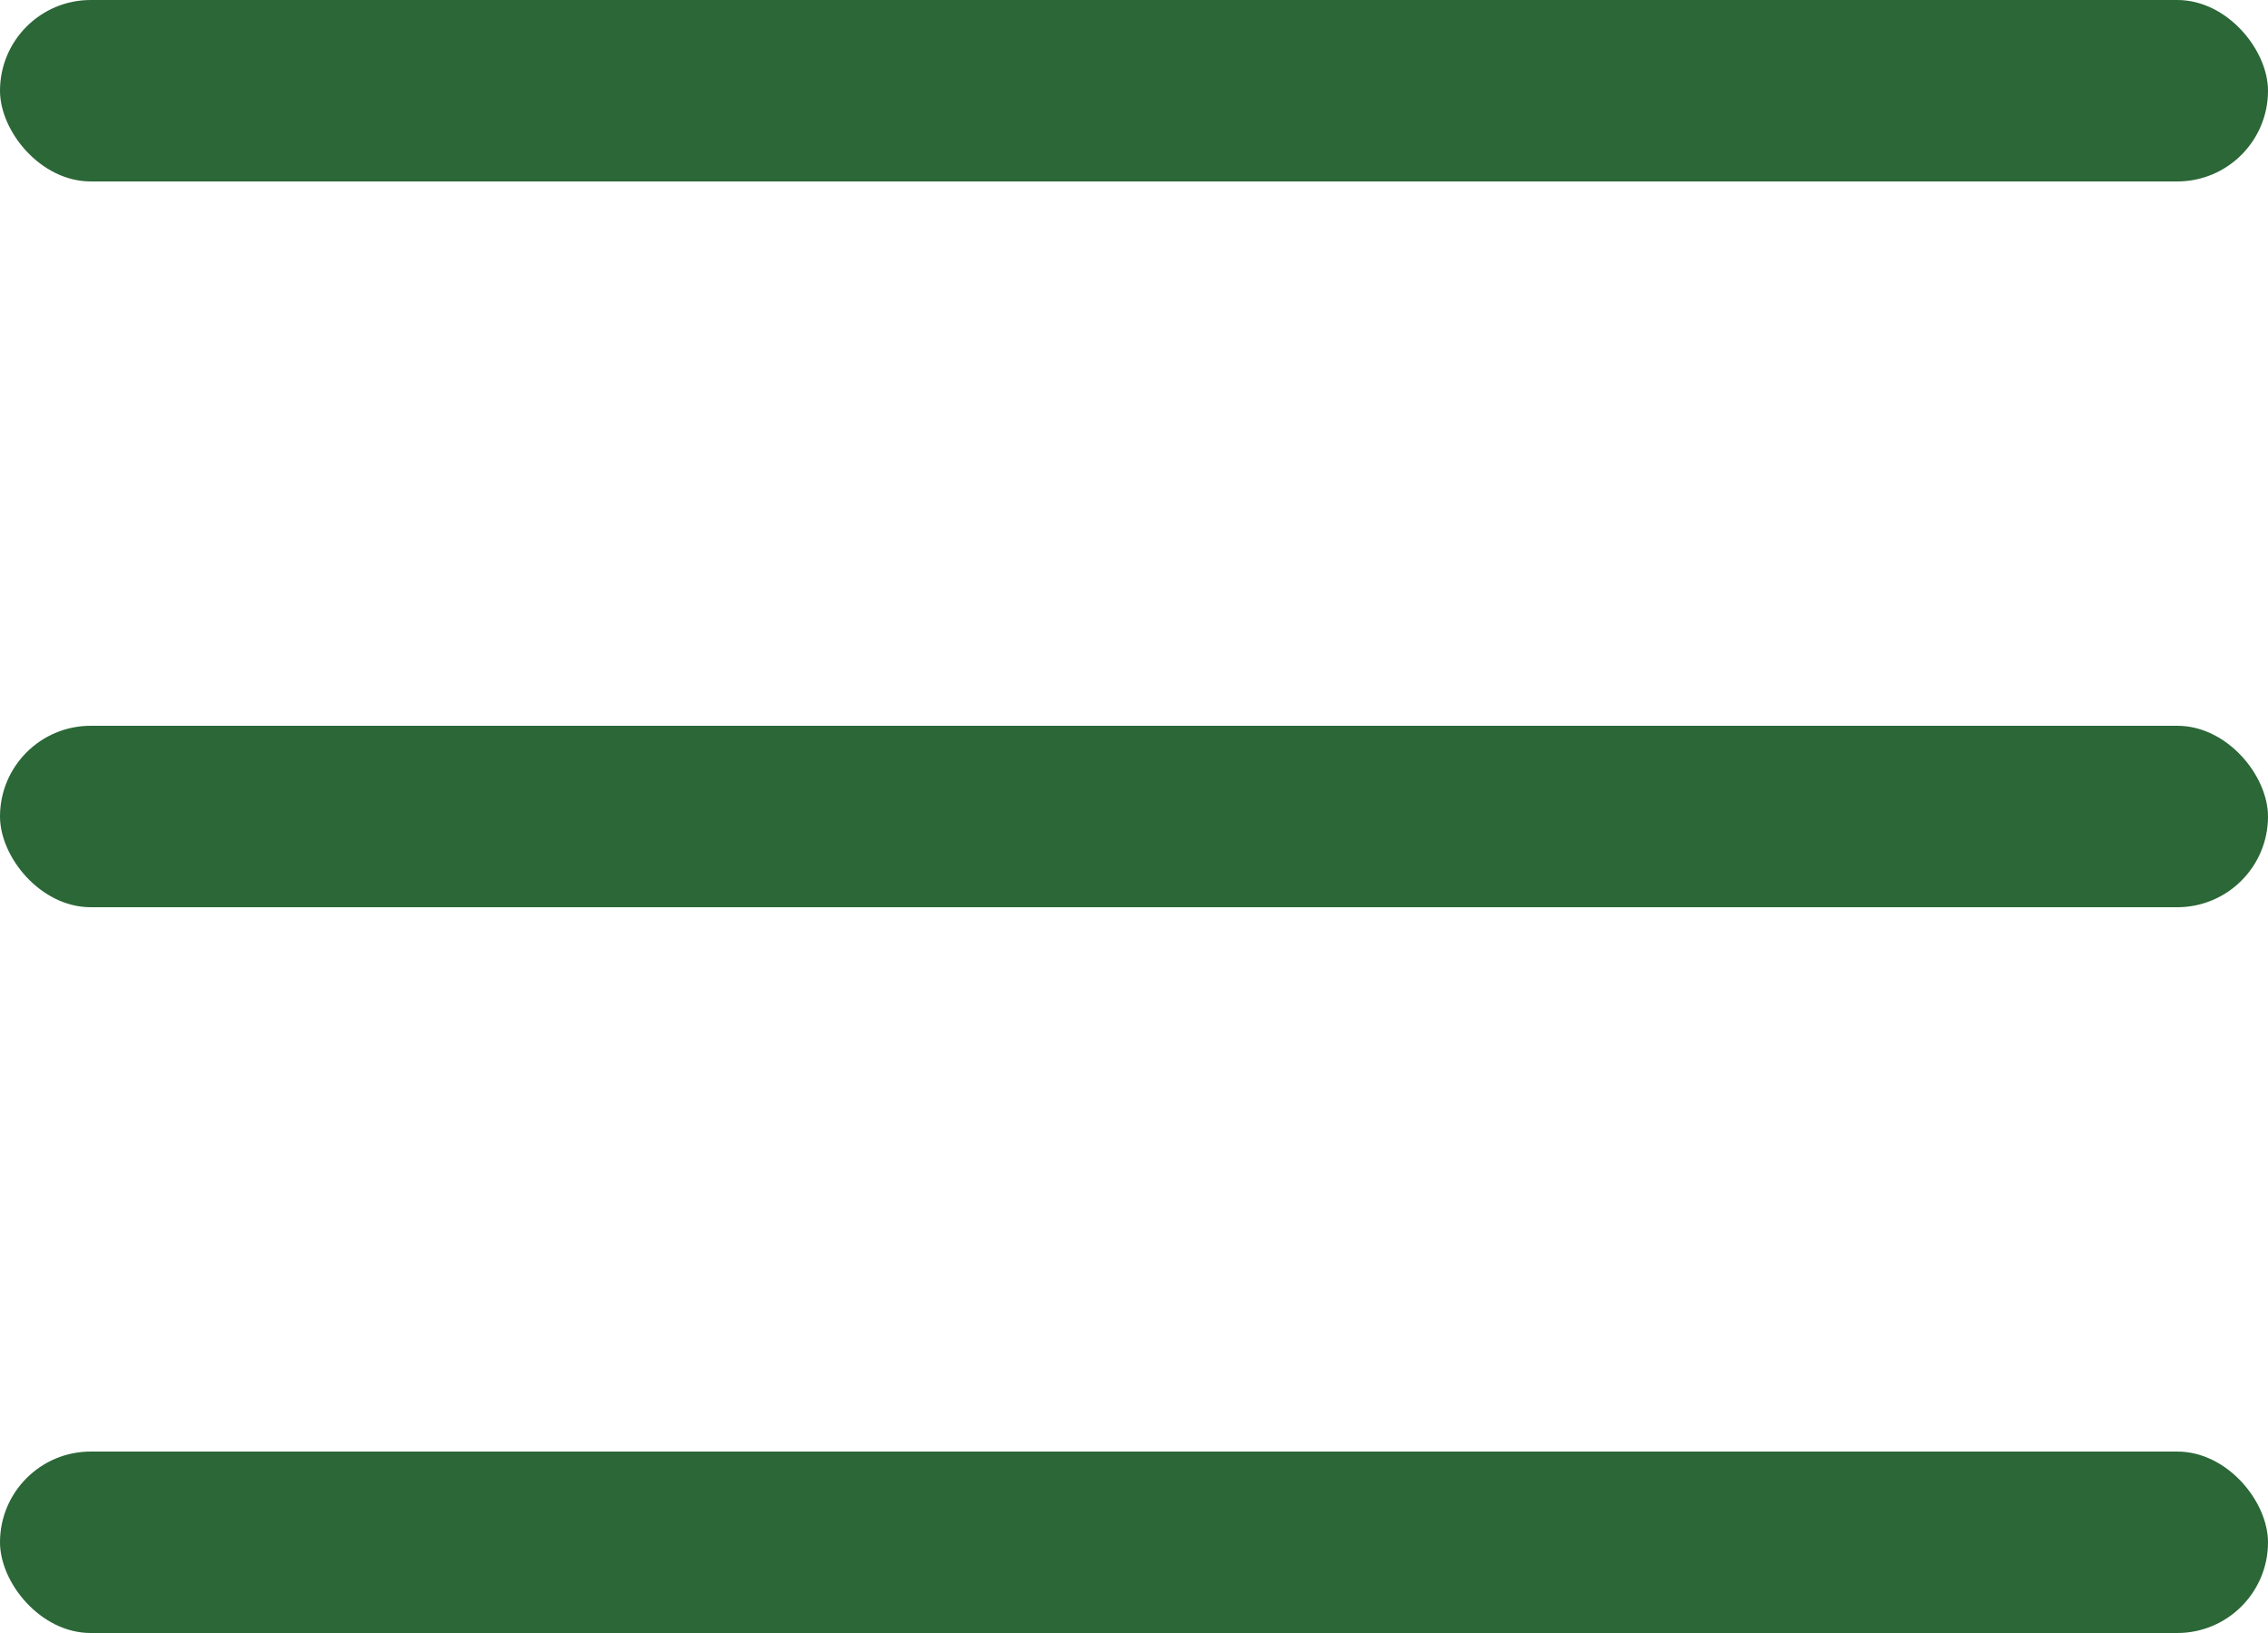 <svg xmlns="http://www.w3.org/2000/svg" width="25" height="18" viewBox="0 0 25 18">
  <g id="Group_5516" data-name="Group 5516" transform="translate(-335 -68)">
    <rect id="Rectangle_1938" data-name="Rectangle 1938" width="25" height="2" rx="1" transform="translate(335 68)" fill="#2b6737"/>
    <rect id="Rectangle_1939" data-name="Rectangle 1939" width="25" height="2" rx="1" transform="translate(335 76)" fill="#2b6737"/>
    <rect id="Rectangle_1940" data-name="Rectangle 1940" width="25" height="2" rx="1" transform="translate(335 84)" fill="#2b6737"/>
  </g>
</svg>
